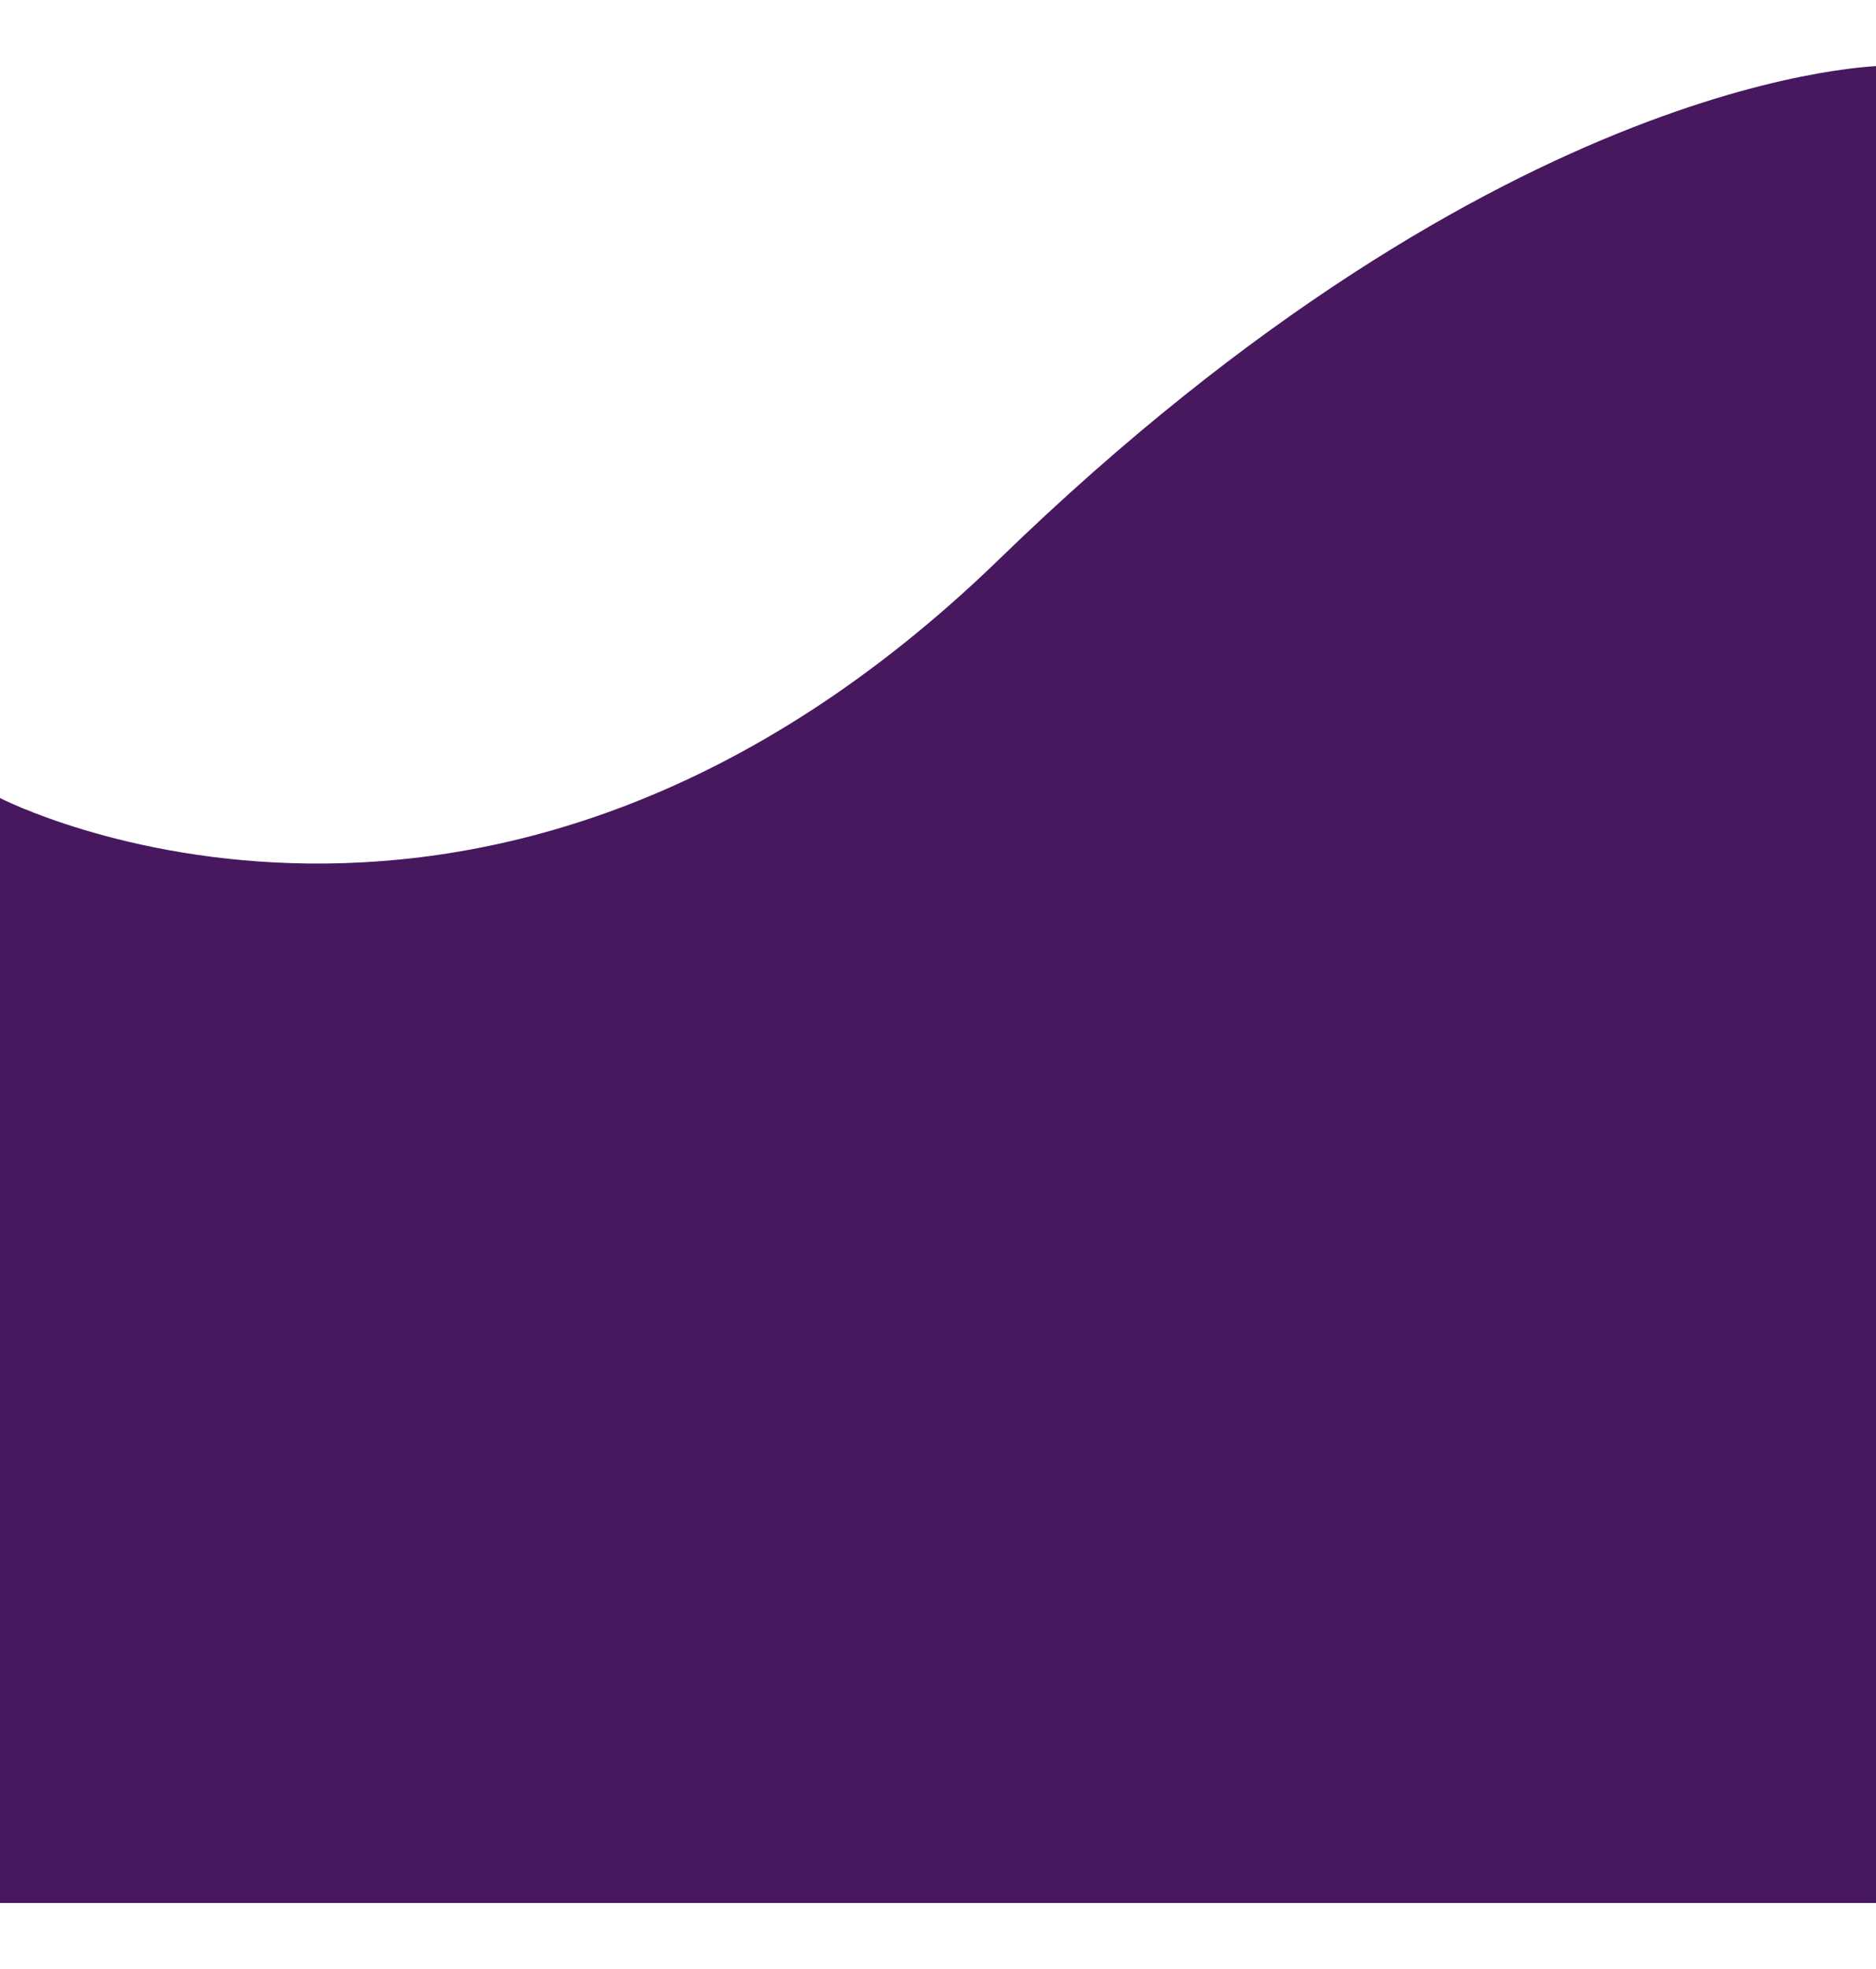 <?xml version="1.0" encoding="UTF-8" standalone="no"?><svg width='428' height='449' viewBox='0 0 428 449' fill='none' xmlns='http://www.w3.org/2000/svg'>
<g filter='url(#filter0_f_151_1308)'>
<path d='M0 182C0 182 112 240 228 127.5C344 15 430 15 430 15V434H0V182Z' fill='#47185E'/>
</g>
<defs>
<filter id='filter0_f_151_1308' x='-15' y='0' width='460' height='449' filterUnits='userSpaceOnUse' color-interpolation-filters='sRGB'>
<feFlood flood-opacity='0' result='BackgroundImageFix'/>
<feBlend mode='normal' in='SourceGraphic' in2='BackgroundImageFix' result='shape'/>
<feGaussianBlur stdDeviation='7.5' result='effect1_foregroundBlur_151_1308'/>
</filter>
</defs>
</svg>
